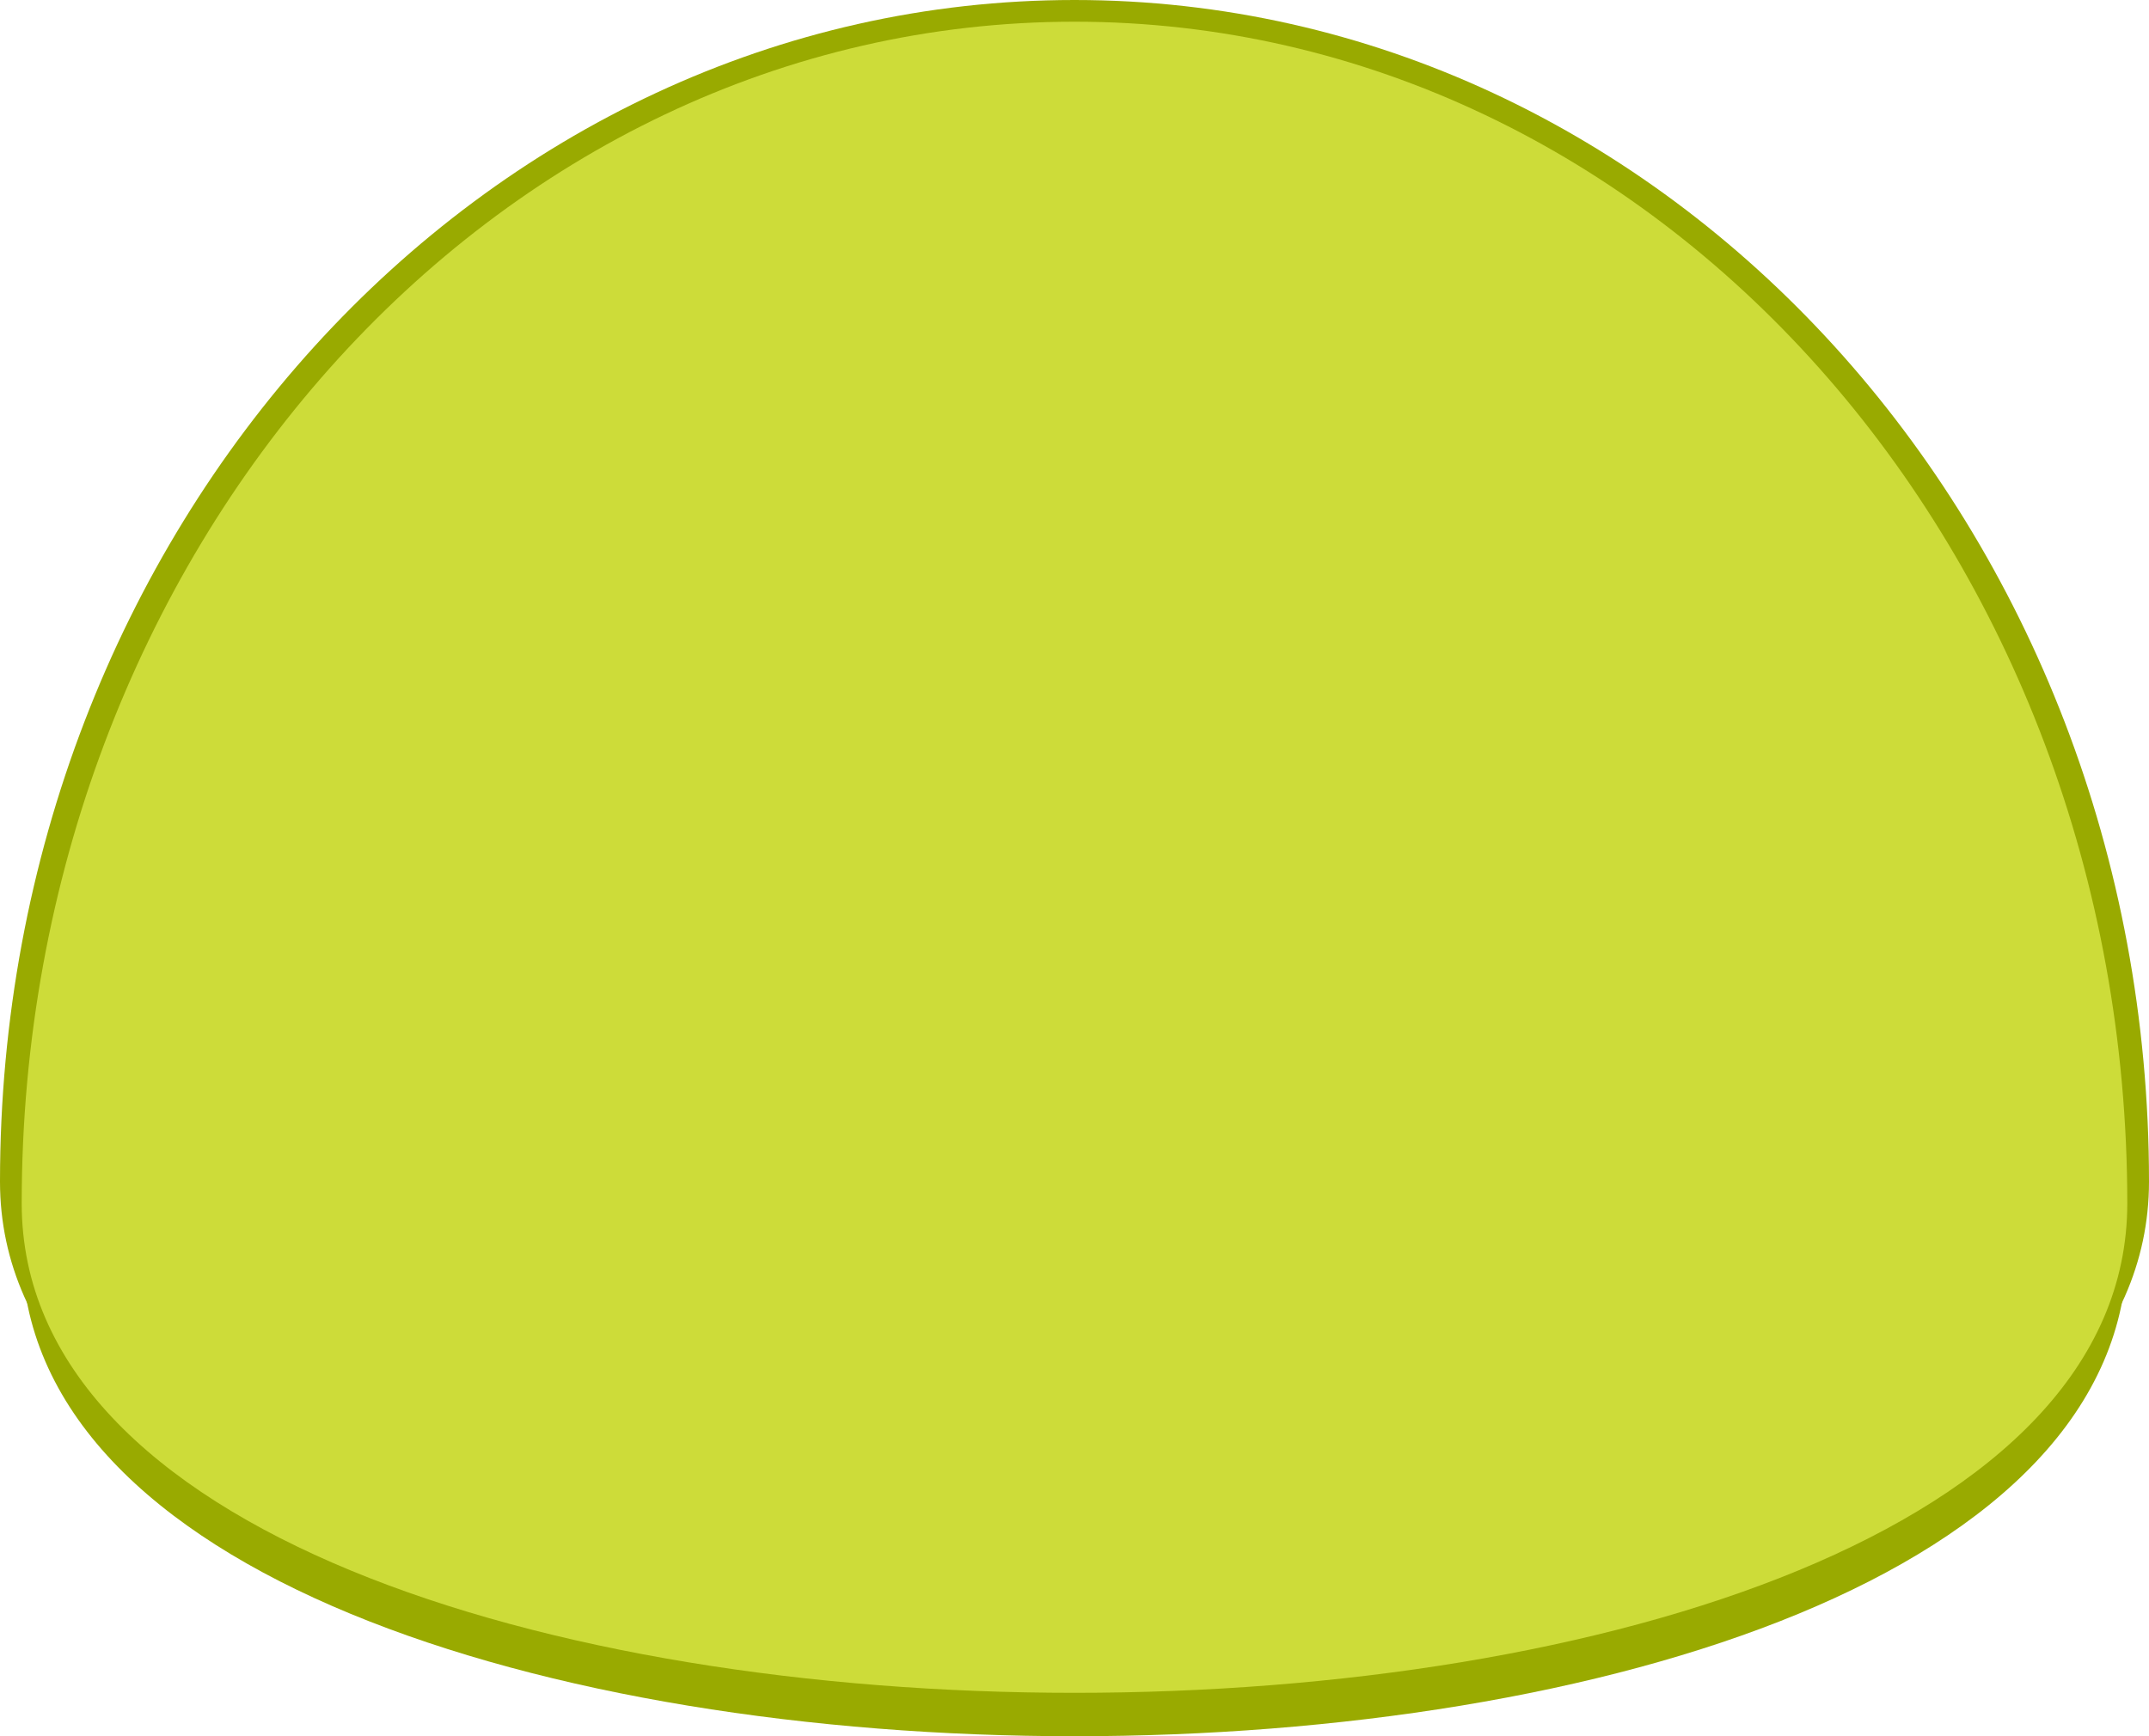 <svg xmlns="http://www.w3.org/2000/svg" viewBox="0 0 99 80">
  <defs>
    <style>
      .cls-1 {
        fill: #9a0;
      }

      .cls-2 {
        fill: #cddc39;
      }
    </style>
  </defs>
  <title>Asset 7</title>
  <g id="Layer_2" data-name="Layer 2">
    <g id="ped">
      <g id="left_top_lid">
        <g id="bottom_top_lid">
          <path class="cls-1" d="M98,57.45c0,30.07-97,30.07-97,0S22.71,3,49.5,3,98,27.38,98,57.45Z"/>
        </g>
        <g id="back_top_lid">
          <path class="cls-1" d="M99,54.45c0,30.07-99,30.07-99,0S22.16,0,49.5,0,99,24.38,99,54.45Z"/>
        </g>
        <g id="top_top_lid">
          <path class="cls-2" d="M98,55.45c0,30.07-97,30.07-97,0S22.71,1,49.5,1,98,25.38,98,55.45Z"/>
        </g>
      </g>
    </g>
  </g>
</svg>
